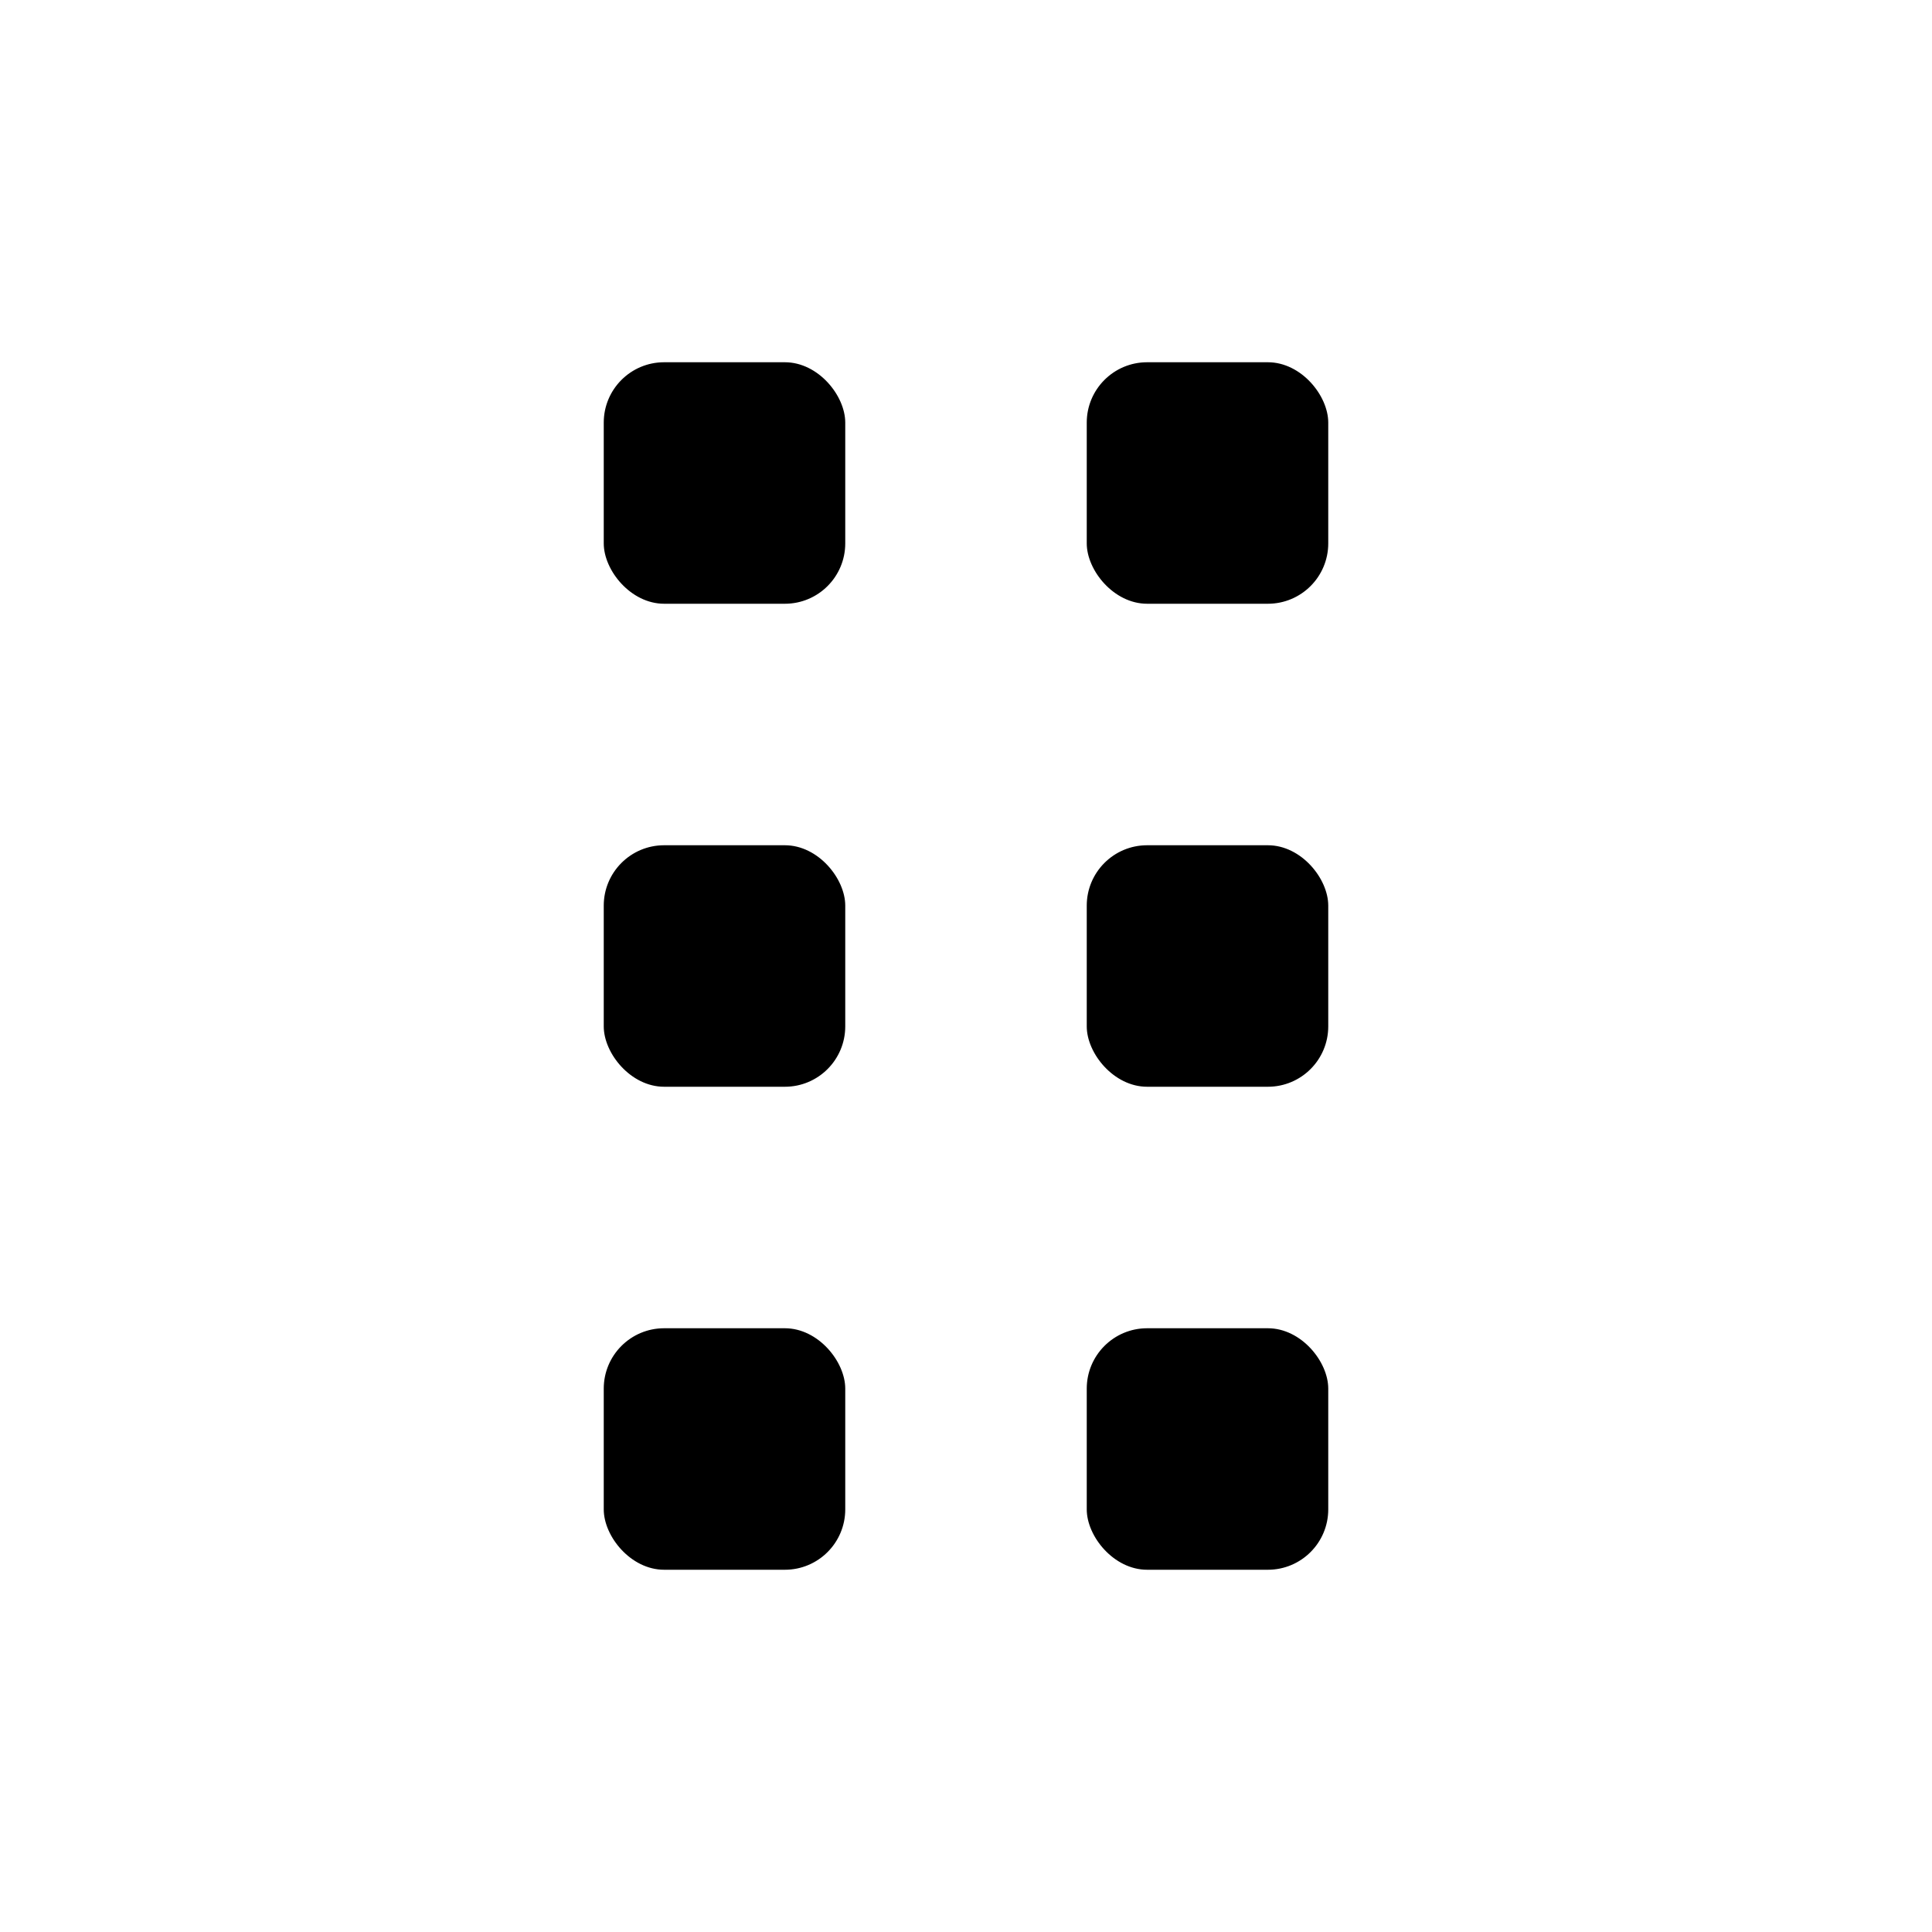 <svg width="16" height="16" viewBox="0 0 16 16" fill="none" xmlns="http://www.w3.org/2000/svg">
    <rect x="9" y="3" width="2" height="2" rx="0.5" fill="currentColor"/>
    <rect x="5" y="3" width="2" height="2" rx="0.5" fill="currentColor"/>
    <rect x="9" y="7" width="2" height="2" rx="0.5" fill="currentColor"/>
    <rect x="5" y="7" width="2" height="2" rx="0.5" fill="currentColor"/>
    <rect x="9" y="11" width="2" height="2" rx="0.5" fill="currentColor"/>
    <rect x="5" y="11" width="2" height="2" rx="0.5" fill="currentColor"/>
</svg>
